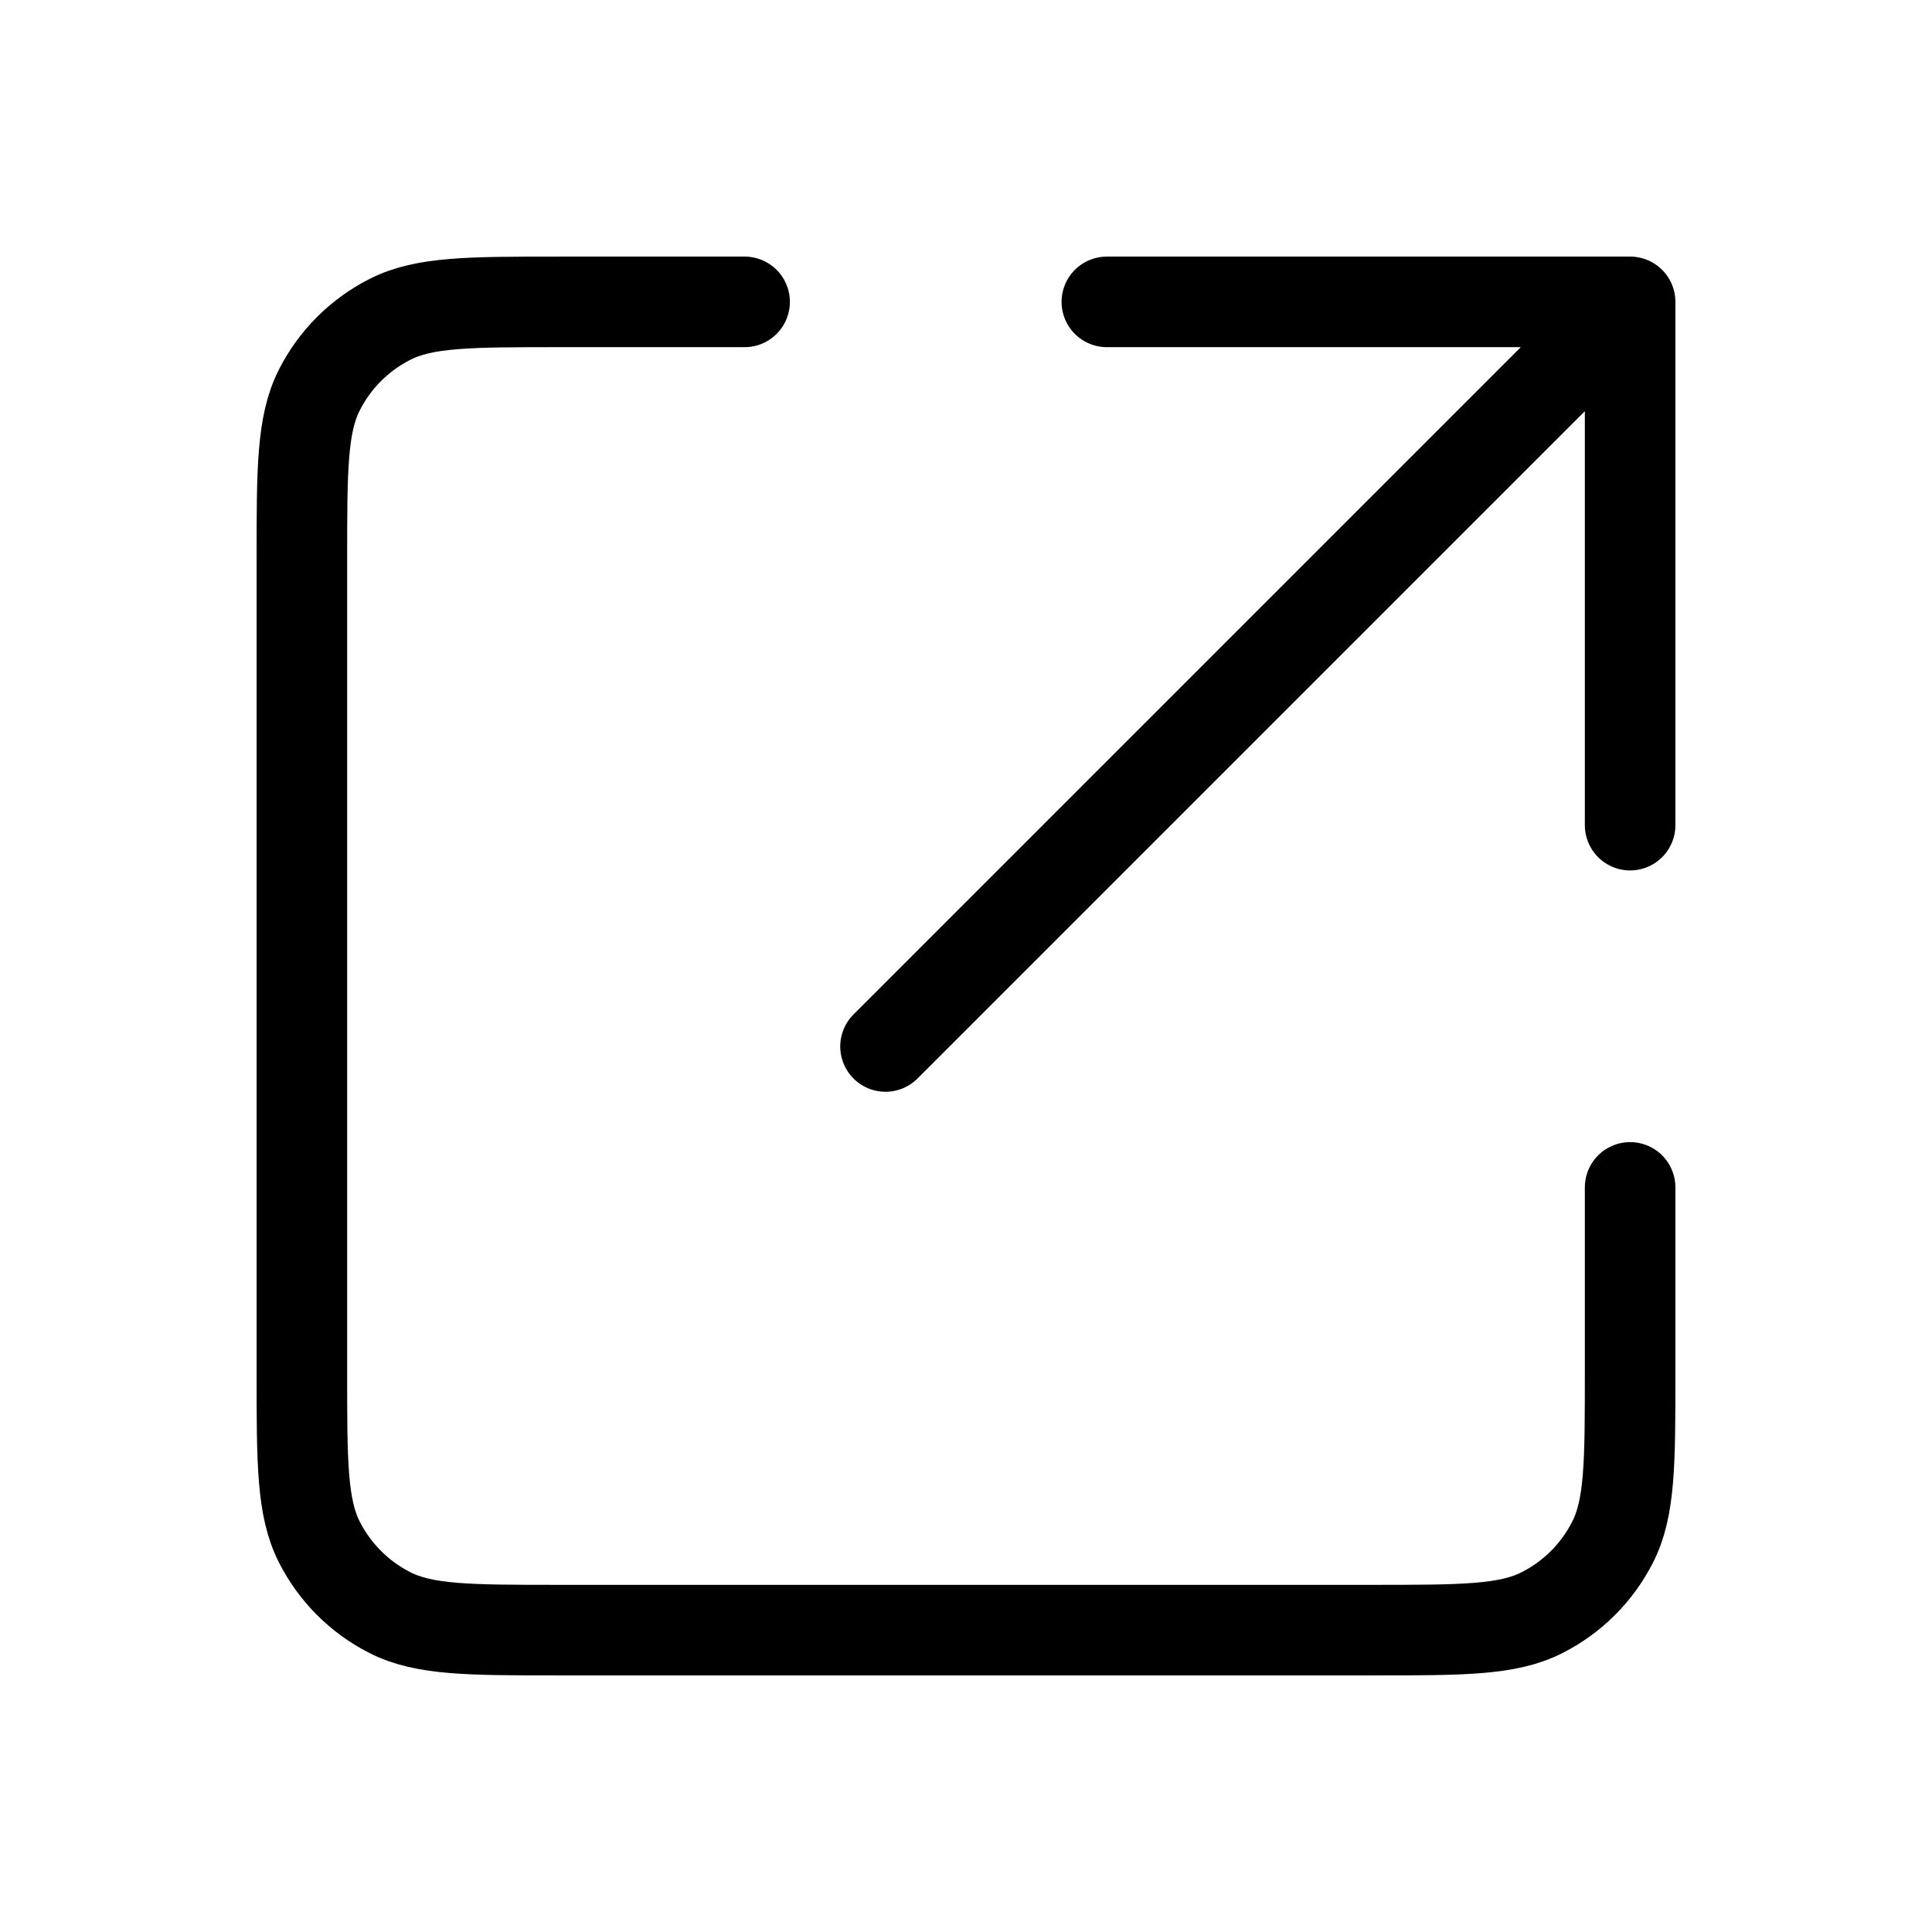 <svg
  width="32"
  height="32"
  viewBox="0 0 32 32"
  fill="none"
  xmlns="http://www.w3.org/2000/svg"
  data-fui-icon="true"
>
  <path
    d="M12.333 5H9.267C7.773 5 7.026 5 6.456 5.291C5.954 5.546 5.546 5.954 5.291 6.456C5 7.026 5 7.773 5 9.267V22.733C5 24.227 5 24.974 5.291 25.544C5.546 26.046 5.954 26.454 6.456 26.709C7.026 27 7.773 27 9.267 27H22.733C24.227 27 24.974 27 25.544 26.709C26.046 26.454 26.454 26.046 26.709 25.544C27 24.974 27 24.227 27 22.733V19.667M18.333 5H27M27 5V13.667M27 5L14.667 17.333"
    stroke="currentColor"
    stroke-width="1.5"
    stroke-linecap="round"
    stroke-linejoin="round"
  />
</svg>
